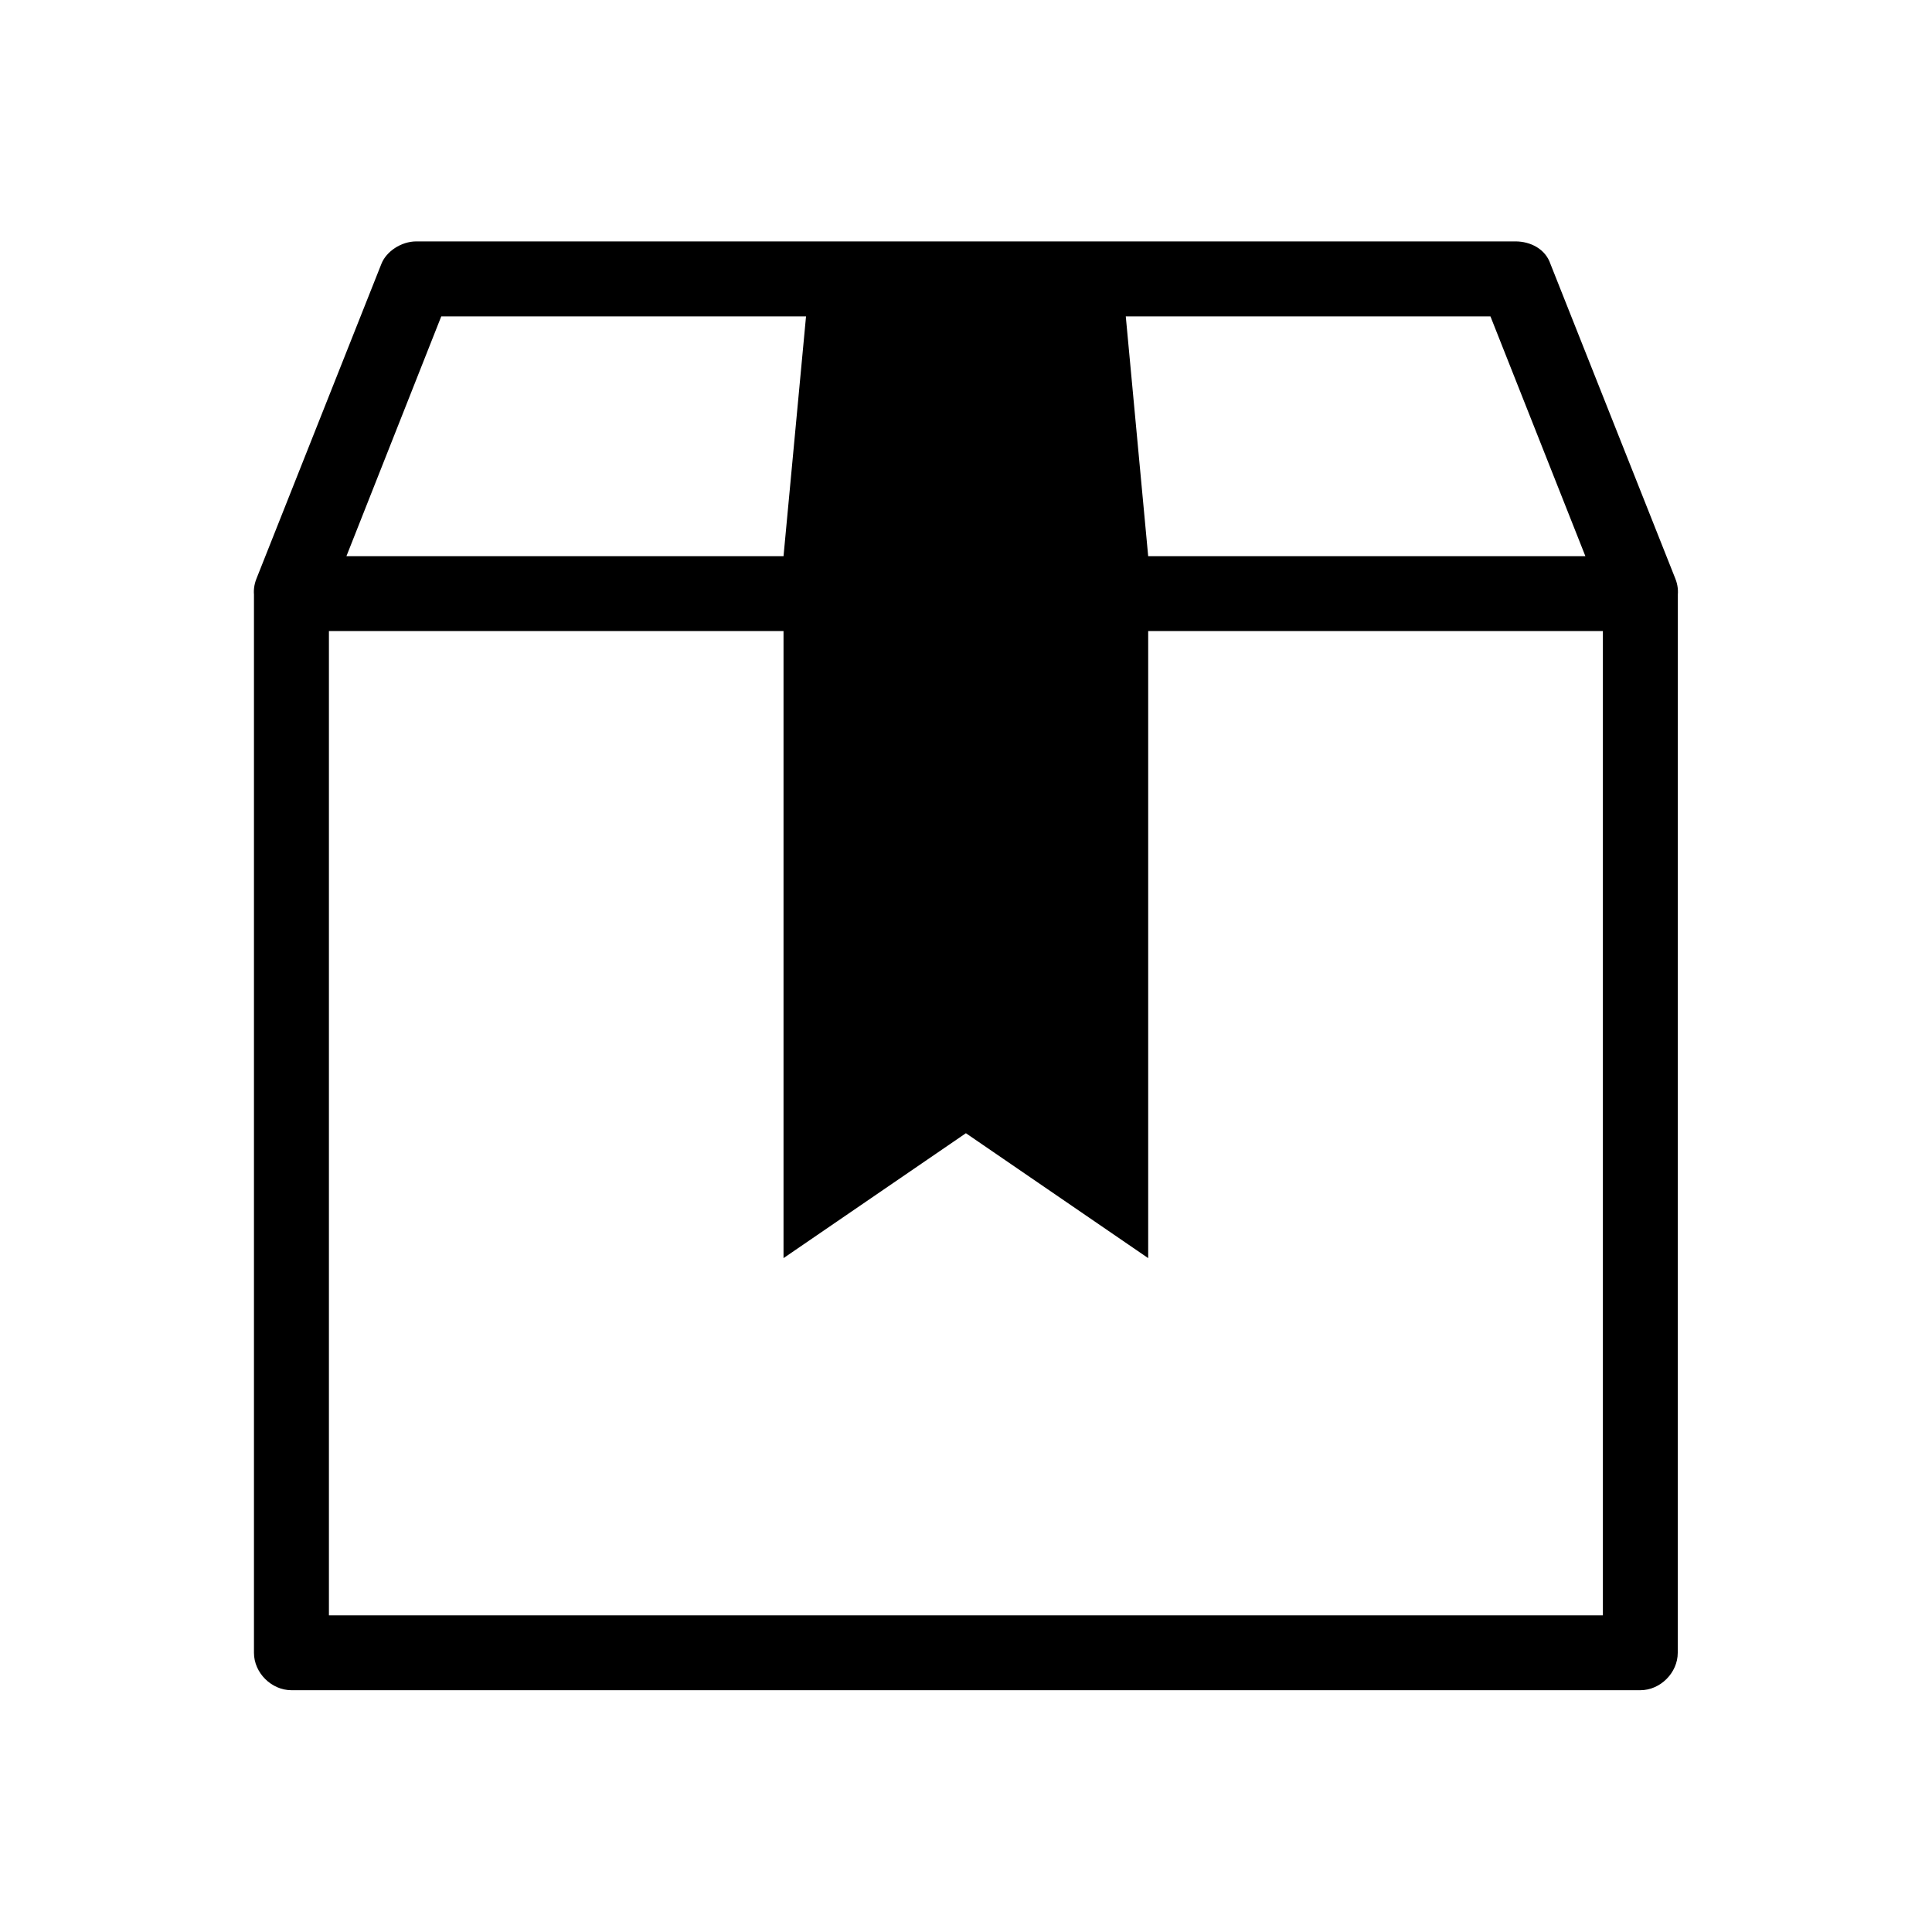 <svg width="20" height="20" viewBox="0 0 20 20" fill="none" xmlns="http://www.w3.org/2000/svg">
<path d="M17.343 5.99L16.05 2.732C15.998 2.577 15.843 2.499 15.688 2.499L11.395 2.499H4.31C4.154 2.499 3.999 2.602 3.948 2.732L2.655 5.99C2.603 6.119 2.629 6.249 2.706 6.352C2.784 6.455 2.887 6.533 3.017 6.533H8.473C8.68 6.533 8.835 6.378 8.861 6.171L8.887 6.016H11.136L11.162 6.171C11.188 6.378 11.343 6.533 11.55 6.533H16.981C17.11 6.533 17.239 6.481 17.291 6.352C17.369 6.249 17.395 6.12 17.343 5.99H17.343ZM8.111 5.758H3.586L4.568 3.275H8.344L8.111 5.758ZM11.886 5.758L11.654 3.275H15.429L16.412 5.758H11.886ZM16.981 5.758H3.017C2.81 5.758 2.629 5.939 2.629 6.145V17.11C2.629 17.317 2.81 17.497 3.017 17.497H16.981C17.188 17.497 17.368 17.316 17.368 17.11L17.369 6.145C17.369 5.913 17.188 5.758 16.981 5.758ZM16.593 16.722H3.405V6.533H8.111V13.024L9.999 11.731L11.886 13.024V6.533H16.593L16.593 16.722Z" fill="black"/>
</svg>

